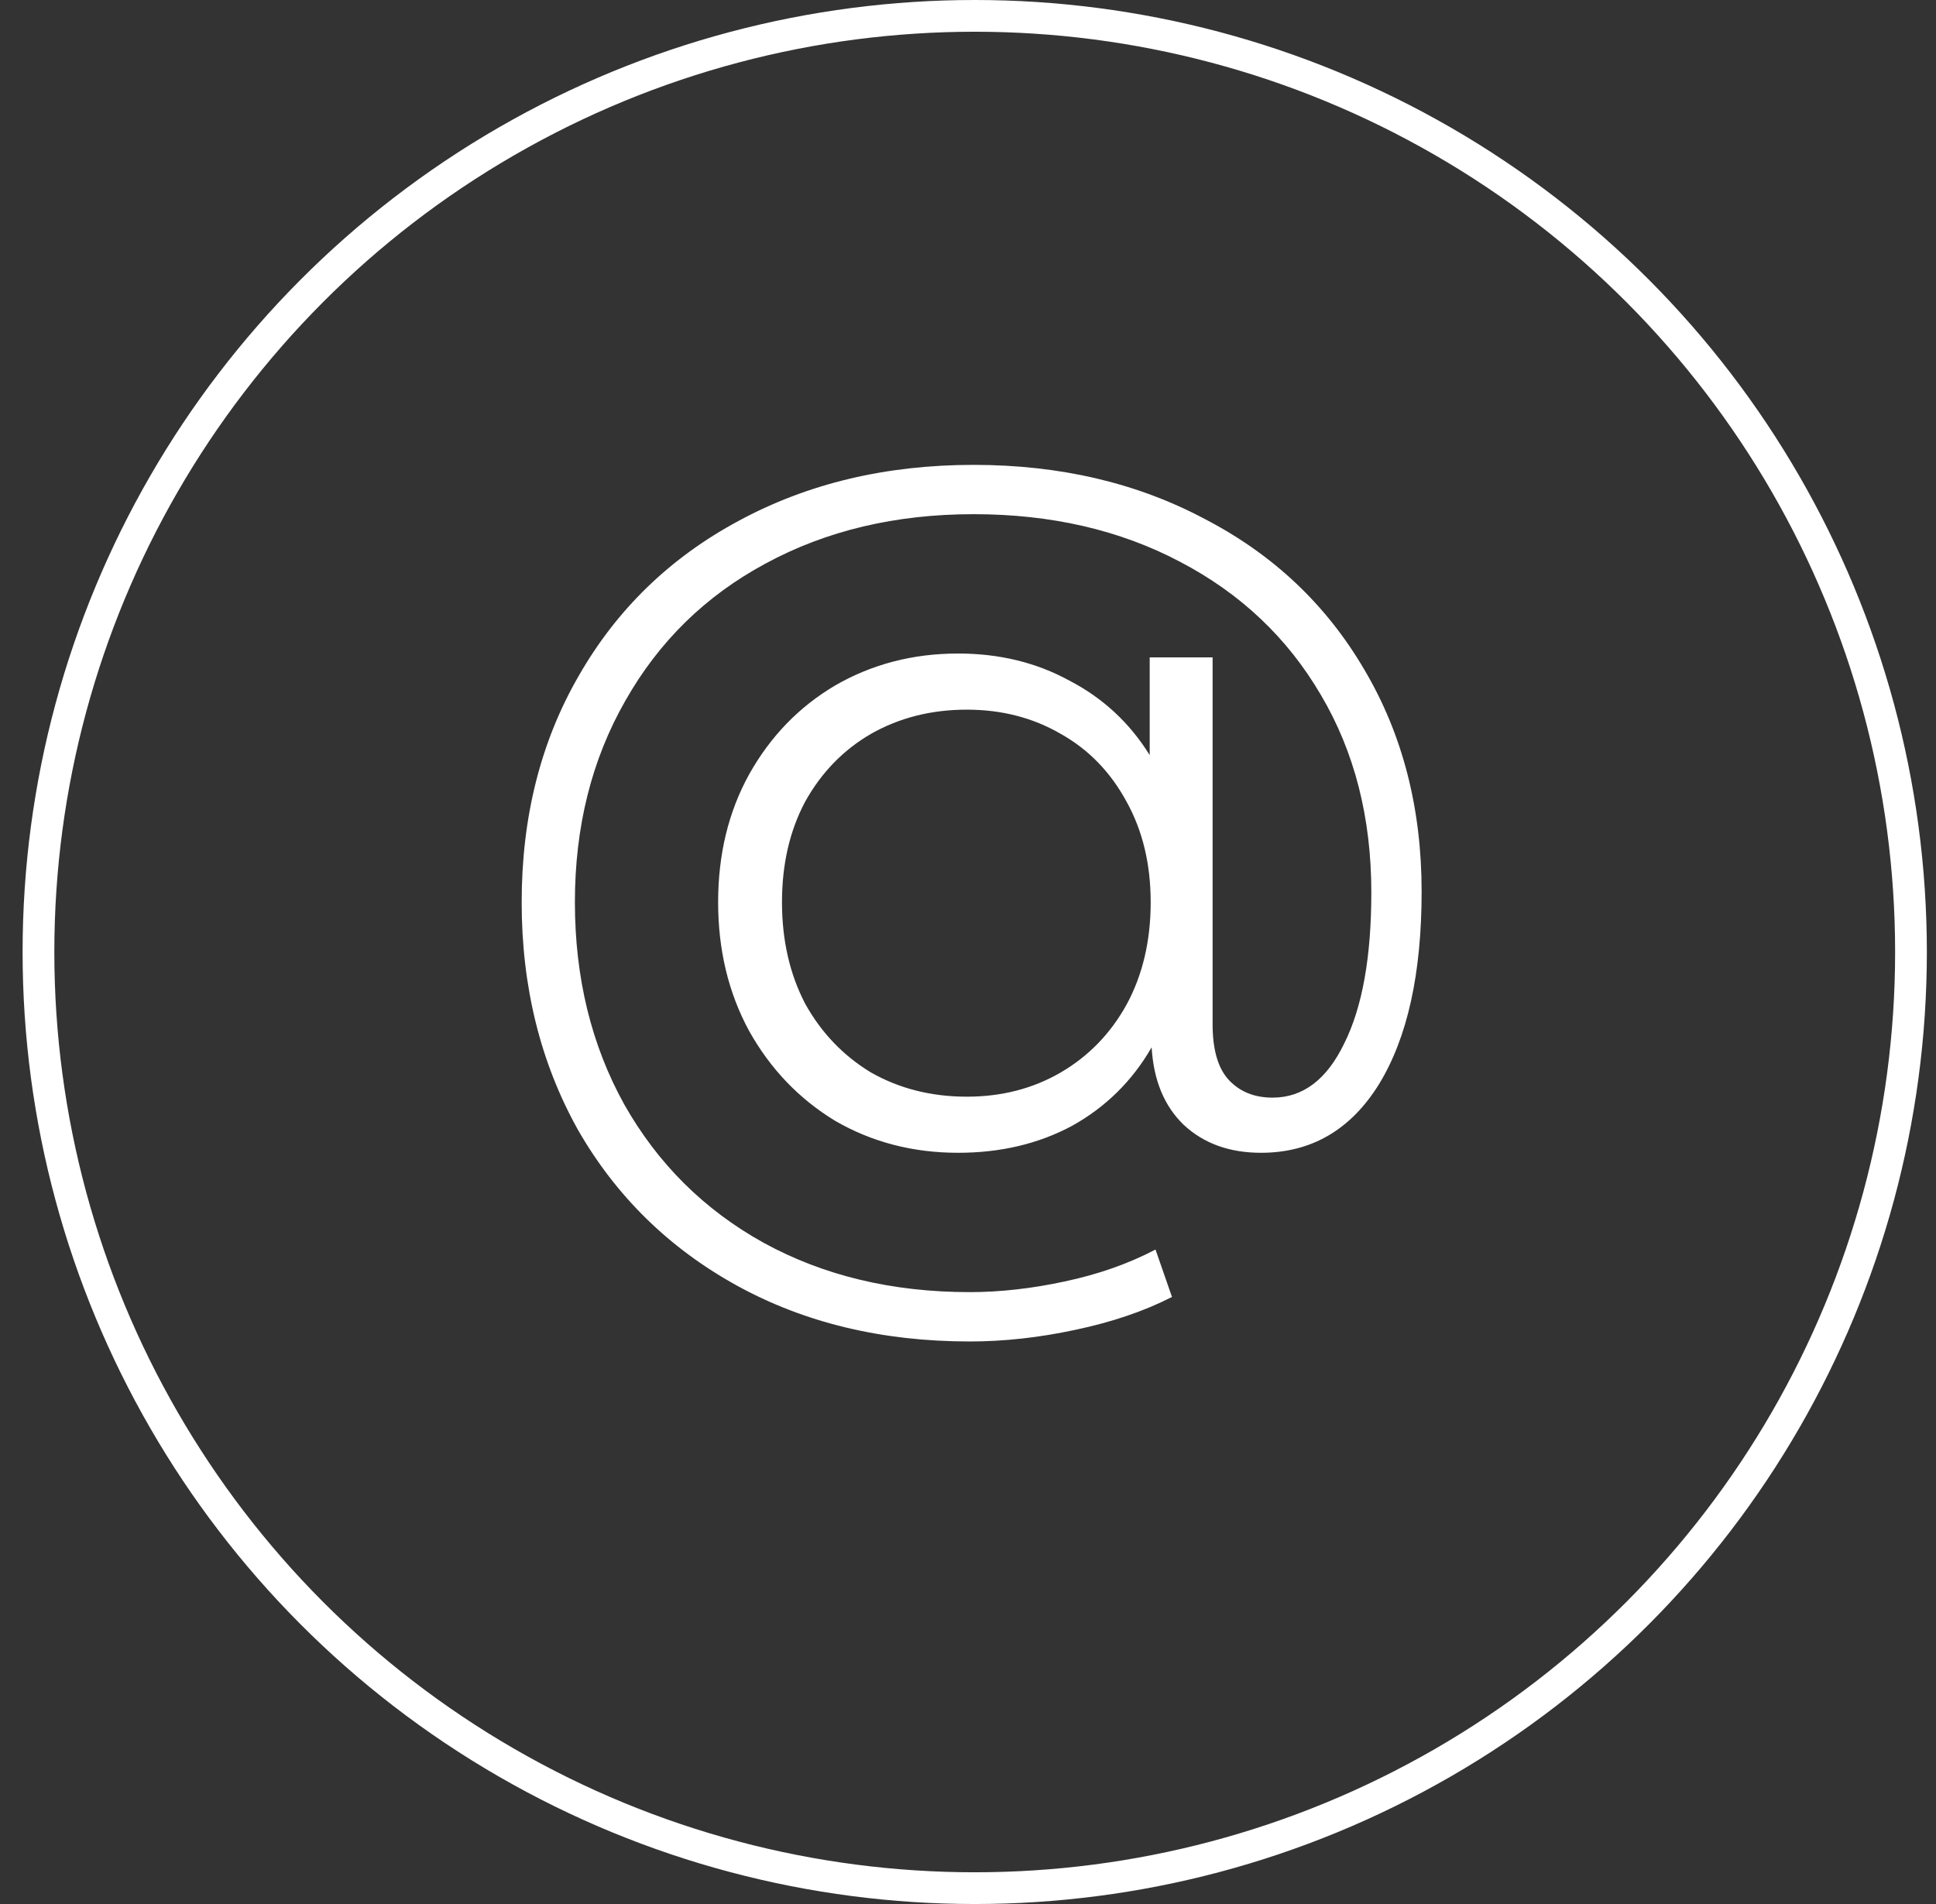 <svg width="61" height="60" viewBox="0 0 61 60" fill="none" xmlns="http://www.w3.org/2000/svg">
<rect x="0" y="0" width="61" height="60" fill="#333333" stroke="none"/>
<path d="M30.676 14.649C33.4 14.649 35.829 15.218 37.963 16.356C40.118 17.474 41.795 19.059 42.994 21.113C44.194 23.145 44.793 25.473 44.793 28.095C44.793 30.676 44.346 32.699 43.452 34.162C42.557 35.606 41.317 36.327 39.732 36.327C38.736 36.327 37.923 36.032 37.293 35.443C36.683 34.853 36.347 34.041 36.286 33.004C35.677 34.061 34.843 34.884 33.786 35.474C32.729 36.043 31.53 36.327 30.188 36.327C28.765 36.327 27.475 35.992 26.316 35.321C25.178 34.63 24.273 33.685 23.602 32.485C22.952 31.286 22.627 29.934 22.627 28.43C22.627 26.926 22.952 25.584 23.602 24.405C24.273 23.206 25.178 22.271 26.316 21.6C27.475 20.93 28.765 20.594 30.188 20.594C31.489 20.594 32.658 20.879 33.695 21.448C34.752 21.997 35.595 22.779 36.225 23.796V20.716H38.207V32.272C38.207 33.085 38.38 33.675 38.726 34.041C39.071 34.406 39.529 34.589 40.098 34.589C41.053 34.589 41.805 34.02 42.354 32.882C42.923 31.744 43.208 30.158 43.208 28.125C43.208 25.767 42.679 23.694 41.622 21.905C40.565 20.096 39.081 18.694 37.171 17.698C35.28 16.701 33.115 16.203 30.676 16.203C28.217 16.203 26.031 16.722 24.121 17.759C22.23 18.775 20.757 20.218 19.7 22.088C18.643 23.938 18.114 26.052 18.114 28.43C18.114 30.808 18.632 32.933 19.669 34.803C20.726 36.673 22.19 38.126 24.06 39.163C25.95 40.2 28.115 40.718 30.554 40.718C31.51 40.718 32.506 40.606 33.542 40.383C34.599 40.159 35.555 39.824 36.408 39.376L36.927 40.87C36.053 41.318 35.036 41.663 33.878 41.907C32.739 42.151 31.631 42.273 30.554 42.273C27.79 42.273 25.34 41.683 23.206 40.505C21.072 39.325 19.405 37.689 18.206 35.596C17.027 33.481 16.437 31.093 16.437 28.43C16.437 25.747 17.037 23.369 18.236 21.295C19.435 19.202 21.112 17.576 23.267 16.417C25.442 15.238 27.912 14.649 30.676 14.649ZM30.463 34.559C31.56 34.559 32.546 34.305 33.42 33.797C34.294 33.288 34.986 32.577 35.494 31.662C36.002 30.727 36.256 29.65 36.256 28.43C36.256 27.231 36.002 26.174 35.494 25.259C34.986 24.324 34.294 23.613 33.42 23.125C32.546 22.617 31.56 22.363 30.463 22.363C29.345 22.363 28.339 22.617 27.444 23.125C26.57 23.633 25.879 24.345 25.371 25.259C24.883 26.174 24.639 27.231 24.639 28.43C24.639 29.63 24.883 30.697 25.371 31.632C25.879 32.546 26.57 33.268 27.444 33.797C28.339 34.305 29.345 34.559 30.463 34.559Z" fill="white"/>
<circle cx="30.712" cy="30" r="29.5" stroke="white"/>
</svg>

